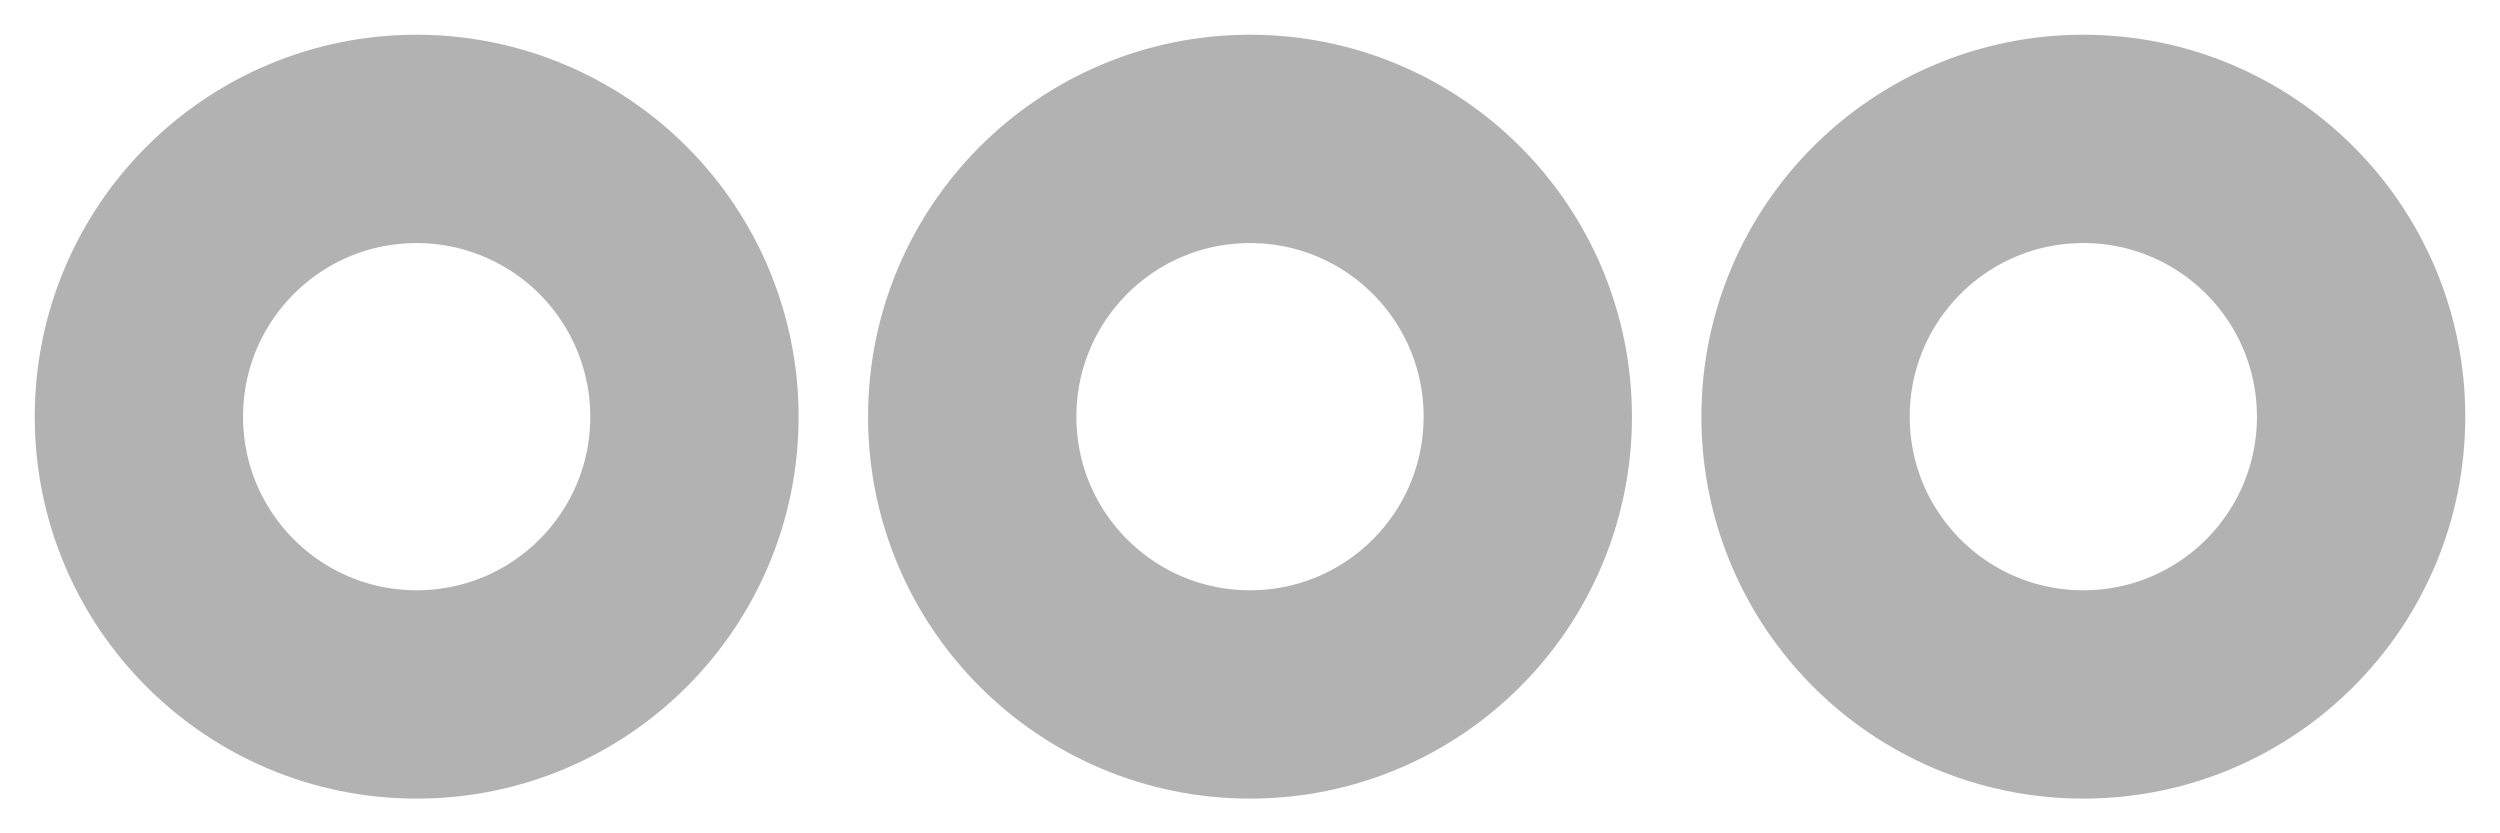 <?xml version="1.0" encoding="UTF-8"?>
<svg width="18px" height="6px" viewBox="0 0 18 6" version="1.1" xmlns="http://www.w3.org/2000/svg" xmlns:xlink="http://www.w3.org/1999/xlink">
    <title>icon_mymenu</title>
    <g id="Page-1" stroke="none" stroke-width="1" fill="none" fill-rule="evenodd">
        <g id="17.-집사의-자랑" transform="translate(-338, -761)">
            <g id="Group-8" transform="translate(0, 728)">
                <g id="icon_filter" transform="translate(335, 24)">
                    <rect id="Rectangle" x="0" y="0" width="24" height="24"></rect>
                    <g id="Vector" transform="translate(4, 10)" stroke="#B2B2B2" stroke-linecap="round" stroke-linejoin="round" stroke-width="1.5">
                        <path d="M4,2 C4,3.105 3.105,4 2,4 C0.895,4 0,3.105 0,2 C0,0.895 0.895,0 2,0 C2.53,0 3.039,0.211 3.414,0.586 C3.789,0.961 4,1.47 4,2 Z" id="Vector-11"></path>
                        <path d="M10,2 C10,3.105 9.105,4 8,4 C6.895,4 6,3.105 6,2 C6,0.895 6.895,0 8,0 C9.105,0 10,0.895 10,2 Z" id="Vector-12"></path>
                        <path d="M16,2 C16,3.105 15.105,4 14,4 C12.895,4 12,3.105 12,2 C12,0.895 12.895,0 14,0 C15.105,0 16,0.895 16,2 Z" id="Vector-13"></path>
                    </g>
                </g>
            </g>
        </g>
    </g>
</svg>